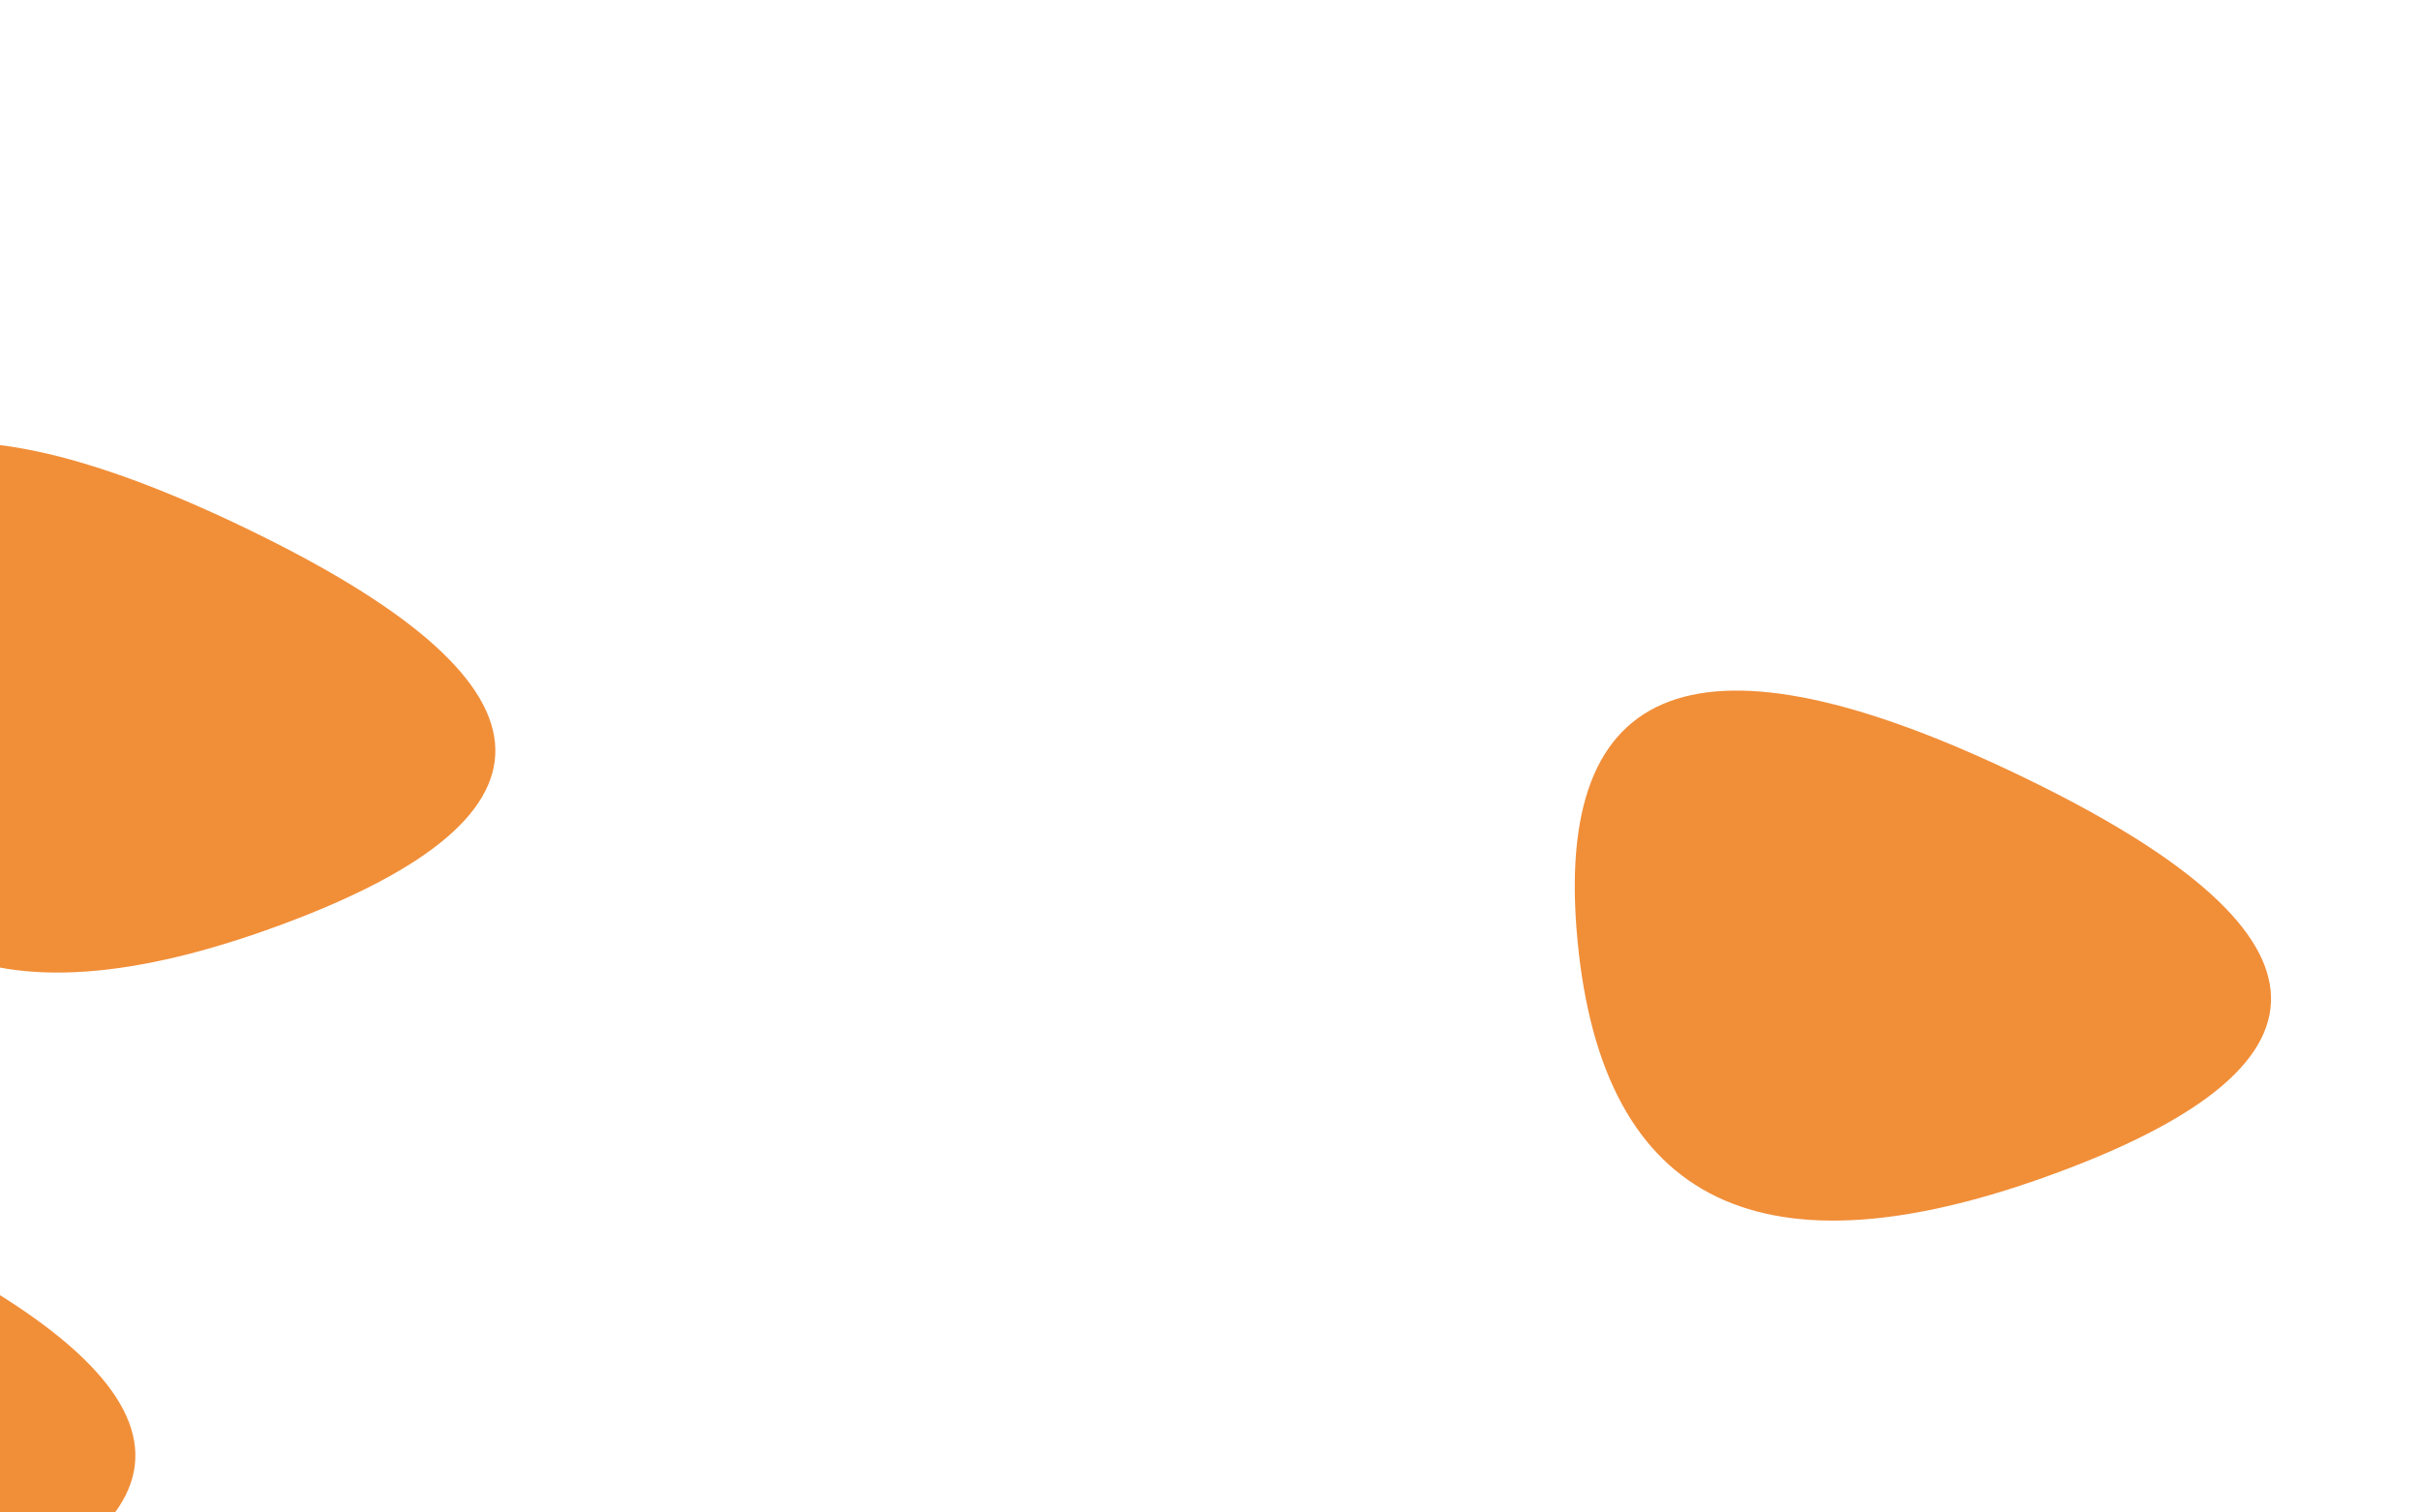 <svg viewBox="0 0 800 500" preserveAspectRatio="none" xmlns="http://www.w3.org/2000/svg" xmlns:xlink="http://www.w3.org/1999/xlink" width="100%" id="blobSvg">
  <g transform="translate(-359, 234)">
    <path class="blob" d="M333.5,304.5Q187,359,174.5,228Q162,97,321,173.5Q480,250,333.5,304.5Z" fill="#f18e38"></path>
  </g>
  <g transform="translate(347, 83)">
    <path class="blob" d="M333.5,304.5Q187,359,174.5,228Q162,97,321,173.5Q480,250,333.5,304.5Z" fill="#f18e38"></path>
  </g>
  <g transform="translate(-240, 1)">
    <path class="blob" d="M333.5,304.5Q187,359,174.5,228Q162,97,321,173.5Q480,250,333.5,304.5Z" fill="#f18e38"></path>
  </g>
</svg>